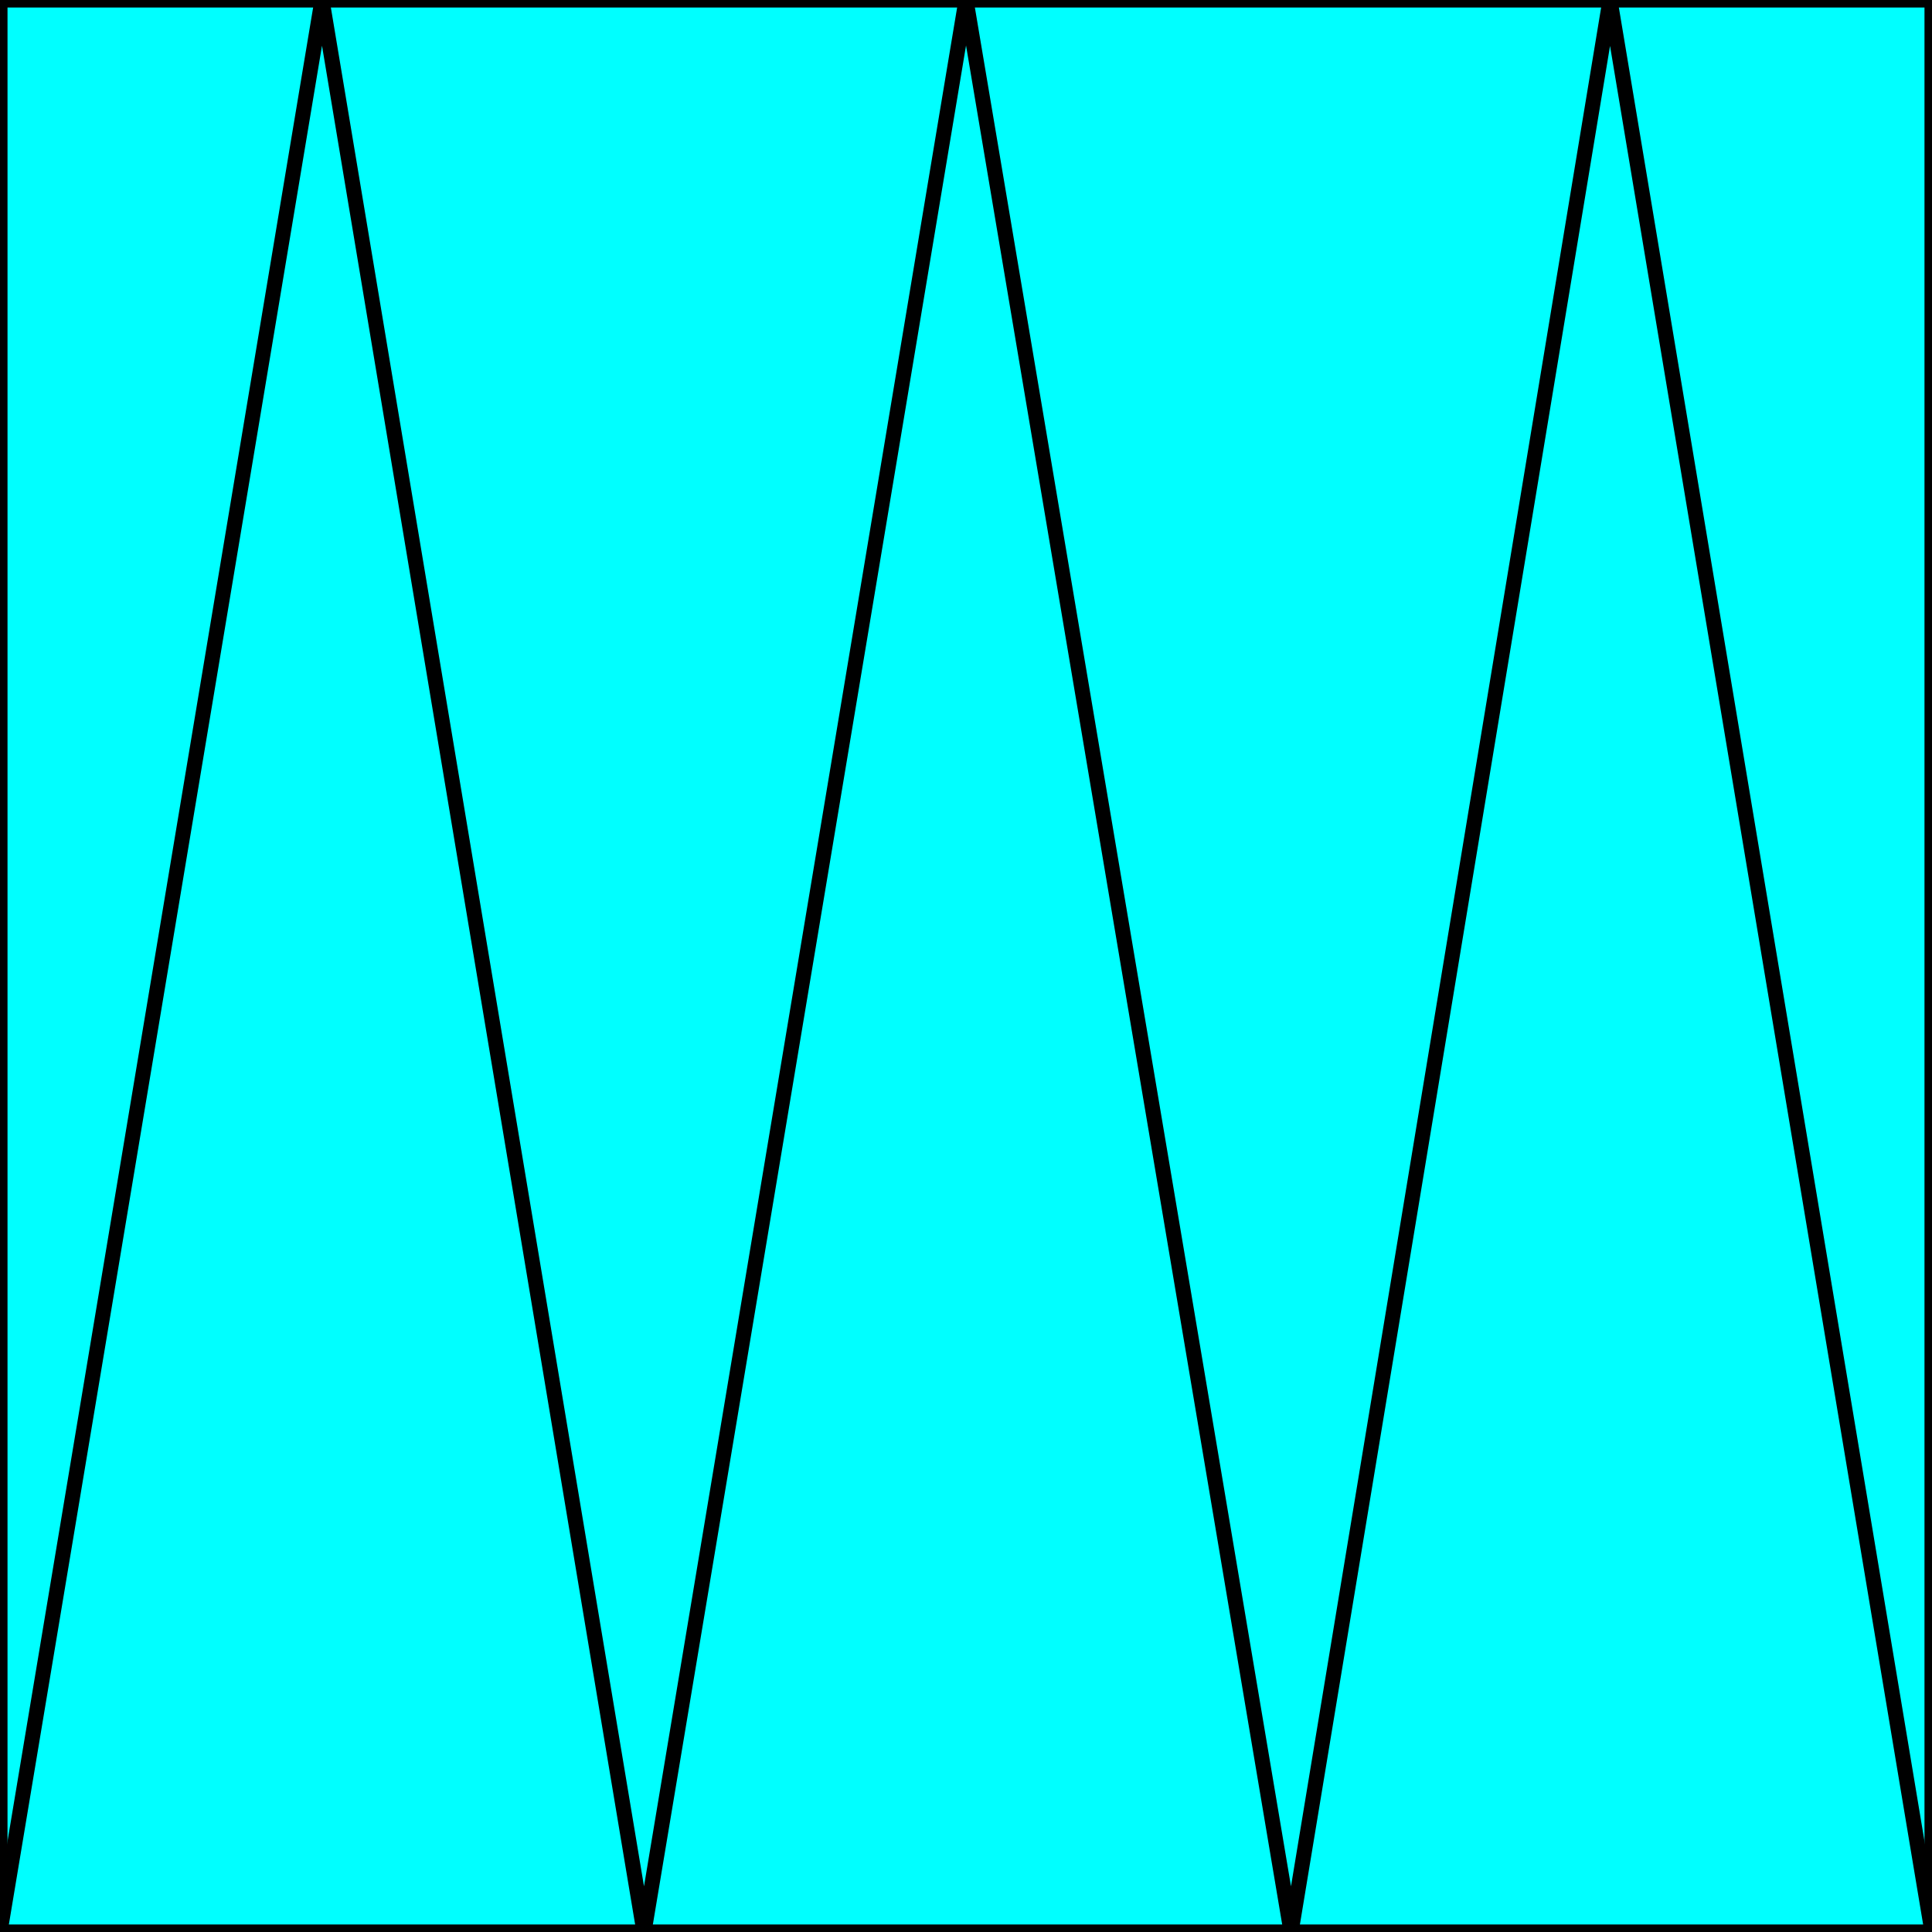 <svg width="150" height="150" viewBox="0 0 150 150" fill="none" xmlns="http://www.w3.org/2000/svg">
<g clip-path="url(#clip0_2109_193885)">
<path d="M0 0H150V150H0V0Z" fill="#00FFFF" stroke="black" stroke-width="1.166"/>
<path d="M0 150L25 0L50 150L75 0L100.238 150L125 0L150 150" stroke="black" stroke-width="1.166"/>
</g>
<defs>
<clipPath id="clip0_2109_193885">
<rect width="150" height="150" fill="white"/>
</clipPath>
</defs>
</svg>
